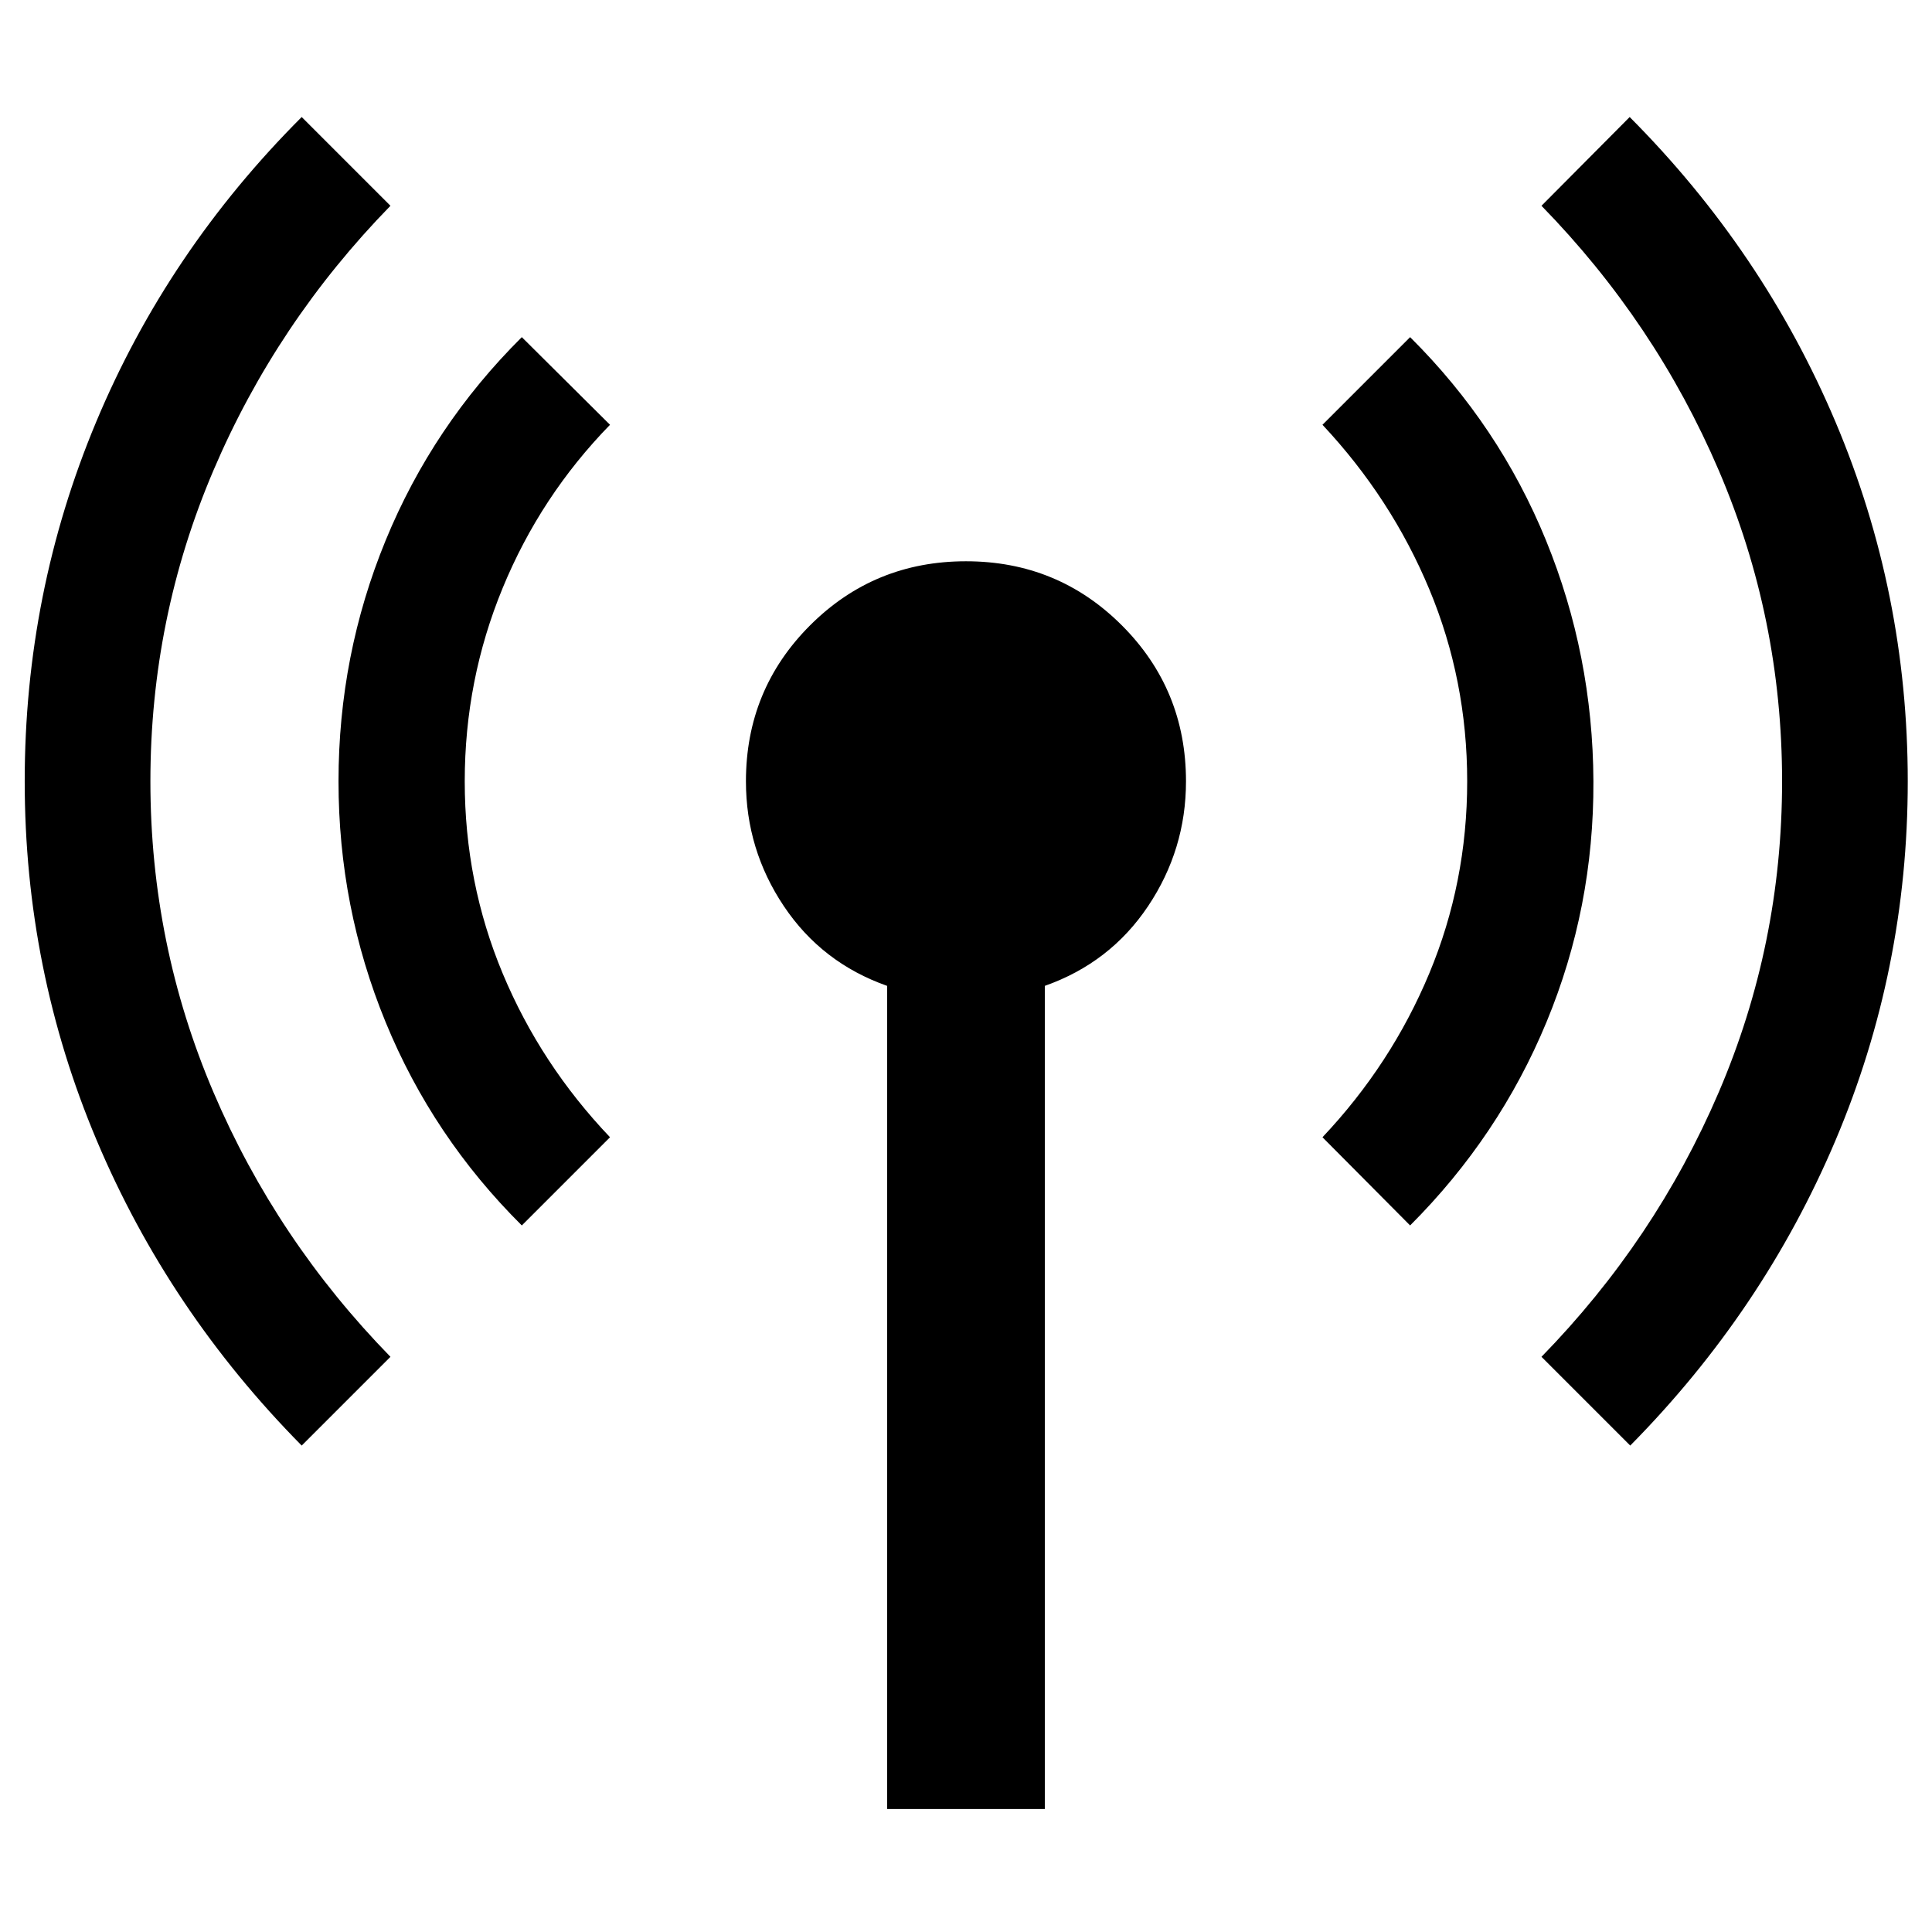 <?xml version="1.0" encoding="UTF-8" standalone="no"?>
<svg
   height="48px"
   viewBox="0 -960 960 960"
   width="48px"
   fill="#1f1f1f"
   version="1.1"
   id="svg1"
   sodipodi:docname="bigtop-updates-symbolic.svg"
   inkscape:version="1.4.2 (ebf0e940d0, 2025-05-08)"
   xmlns:inkscape="http://www.inkscape.org/namespaces/inkscape"
   xmlns:sodipodi="http://sodipodi.sourceforge.net/DTD/sodipodi-0.dtd"
   xmlns="http://www.w3.org/2000/svg"
   xmlns:svg="http://www.w3.org/2000/svg">
  <defs
     id="defs1" />
  <sodipodi:namedview
     id="namedview1"
     pagecolor="#ffffff"
     bordercolor="#000000"
     borderopacity="0.25"
     inkscape:showpageshadow="2"
     inkscape:pageopacity="0.0"
     inkscape:pagecheckerboard="0"
     inkscape:deskcolor="#d1d1d1"
     inkscape:zoom="18.375"
     inkscape:cx="23.972789"
     inkscape:cy="23.972789"
     inkscape:window-width="2494"
     inkscape:window-height="1371"
     inkscape:window-x="2626"
     inkscape:window-y="32"
     inkscape:window-maximized="1"
     inkscape:current-layer="svg1" />
  <path
     d="m 149.91,-241.706 q -66.102,-66.918 -101.867,-151.673 -35.765,-84.755 -35.765,-178.399 0,-93.644 35.489,-178.537 35.489,-84.893 102.143,-151.536 l 44.102,44.102 q -56.626,58.041 -87.952,131.48 -31.326,73.439 -31.326,154.491 0,81.052 31.326,154.491 31.326,73.439 87.952,131.48 z m 109.376,-109.376 q -44.252,-43.976 -67.666,-101.004 -23.414,-57.04 -23.414,-119.692 0,-62.652 23.414,-119.692 23.414,-57.029 67.666,-101.004 l 43.827,43.55 q -34.5,35.374 -53.337,81.098 -18.849,45.724 -18.849,96.048 0,50.324 18.849,95.473 18.837,45.149 53.337,81.397 z m 181.516,289.984 v -409.032 q -32.465,-11.454 -51.301,-39.594 -18.849,-28.152 -18.849,-62.054 0,-45.62 31.855,-77.475 31.855,-31.855 77.475,-31.855 45.62,0 77.475,31.855 31.855,31.855 31.855,77.475 0,33.902 -18.849,62.054 -18.837,28.14 -51.301,39.594 v 409.032 z m 259.877,-289.984 -43.55,-43.827 q 34.224,-36.248 53.061,-81.397 18.849,-45.149 18.849,-95.473 0,-50.324 -18.849,-95.473 -18.837,-45.149 -53.061,-81.673 l 43.55,-43.55 q 44.252,43.976 67.528,101.004 23.276,57.04 23.552,119.692 0.276,62.652 -23.276,119.554 -23.552,56.891 -67.804,101.142 z m 109.376,109.376 -44.102,-44.102 q 56.626,-58.041 88.09,-131.48 31.464,-73.439 31.464,-154.491 0,-81.052 -31.464,-154.491 -31.464,-73.439 -88.09,-131.48 l 43.827,-44.102 q 66.378,66.642 102.281,151.536 35.892,84.893 35.892,178.537 0,93.644 -35.892,178.399 -35.903,84.755 -102.005,151.673 z"
     id="path1"
     style="stroke-width:1.15;fill:#000000" />
</svg>
